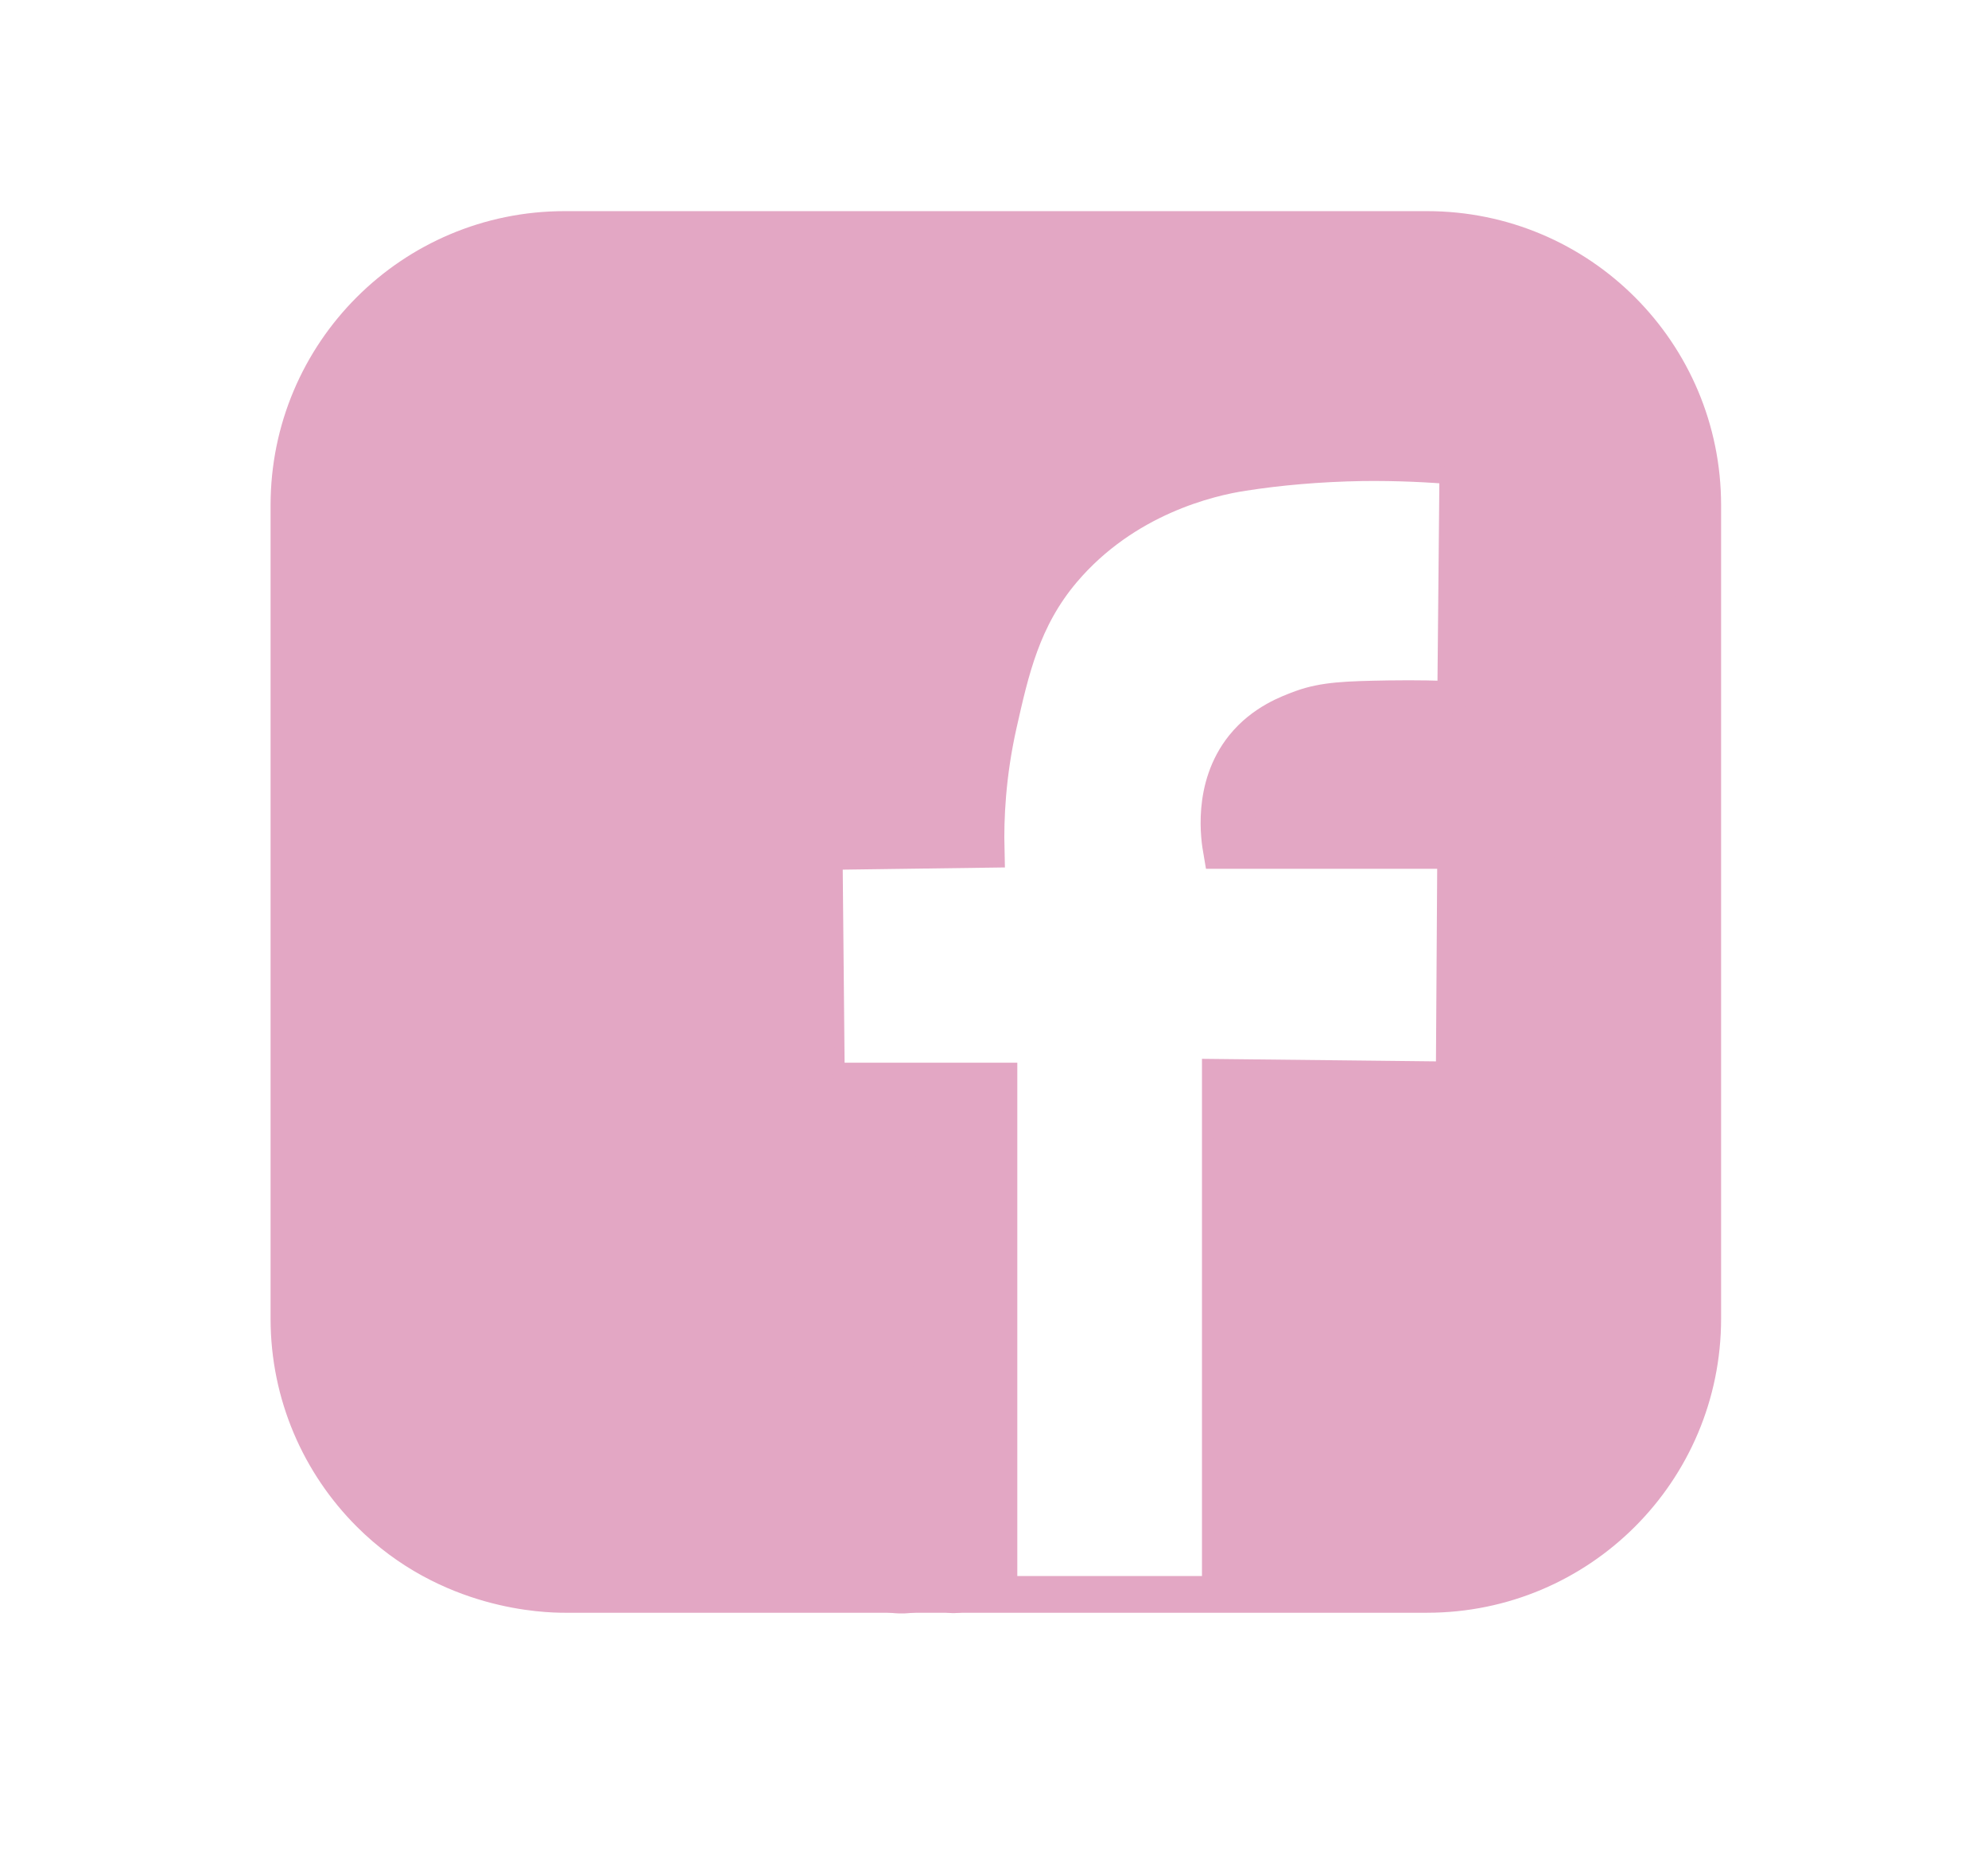<?xml version="1.0" encoding="UTF-8"?>
<svg id="Lag_3" data-name="Lag 3" xmlns="http://www.w3.org/2000/svg" viewBox="0 0 54.15 50.38">
  <defs>
    <style>
      .cls-1 {
        fill: #e3a7c4;
      }

      .cls-2 {
        fill: none;
        stroke: #e3a7c4;
        stroke-miterlimit: 10;
      }
    </style>
  </defs>
  <path class="cls-2" d="m38.87,43.42H15.38c-.5,0-3.16-.05-5.31-2.2-1.36-1.36-2.2-3.24-2.2-5.31V13.76c0-4.15,3.36-7.51,7.51-7.51h23.49c4.15,0,7.51,3.36,7.51,7.51v22.15c0,4.15-3.36,7.51-7.51,7.51Z"/>
  <path class="cls-2" d="m33.24,43.42c0-4.69,0-9.38,0-14.08,2.12.02,4.25.05,6.37.07l.04-6.25h-6.38c-.05-.29-.29-1.71.6-2.82.54-.67,1.24-.92,1.59-1.05.61-.22,1.21-.24,2.37-.26.75-.01,1.37,0,1.82.03.02-2.12.04-4.24.06-6.36-.79-.07-1.65-.11-2.59-.1-1.2.02-2.3.12-3.26.27-.93.14-3.23.68-4.91,2.66-1.11,1.31-1.42,2.73-1.75,4.19-.31,1.38-.36,2.58-.34,3.41-1.47.02-2.94.04-4.41.06.02,2.08.04,4.16.06,6.25h4.7v13.97"/>
  <path class="cls-1" d="m19.16,10.15c-3.15,1.93-5.72,4.74-7.21,8.12l4.66,1.26c-.17-1.51-.08-3.05.55-4.46.48-1.08.42-2.13-.39-3.03-1.28-1.44-3.39-1.05-4.68.13-1.07.98-1.95,2.22-2.76,3.41l4.57.6c-.96-2.34.34-4.68,2.77-4.72,3.25-.05,3.19-4.78,0-5-2.47-.17-5.11.5-6.92,2.25-2.1,2.03-2.25,4.95-2.06,7.68.37,5.26.9,10.76,3.88,15.28.74,1.13,2.21,1.6,3.42.9,1.12-.65,1.64-2.29.9-3.42-2.22-3.37-2.78-7.4-3.09-11.35-.12-1.55-.74-4.08.33-5.42.16-.2.81-.59,1.15-.7.88-.28,1.42-.3,2.4-.23v-5c-5.54.09-9.78,5.74-7.59,11.05.82,2,3.29,2.49,4.57.6.29-.43.58-.84.91-1.24.15-.19.31-.37.47-.55.12-.14.24-.27.37-.4.45-.43.05-.39-1.21.13l-1.1-.64.15.16-.39-3.03c-.98,2.22-1.5,4.55-1.23,6.98.12,1.11.69,2.1,1.84,2.41.98.27,2.38-.15,2.82-1.15,1.16-2.64,2.95-4.82,5.42-6.33,2.74-1.68.23-6-2.52-4.32h0Z"/>
  <path class="cls-1" d="m17.48,28.95v.97h5v-.13c-.04.22-.07.44-.1.66-.18.39-.21.47-.09.23l.25-.6c.12-.32.15-.64.18-.99.03-.3,0-.61,0-.91-.02-.72-.02-1.44,0-2.17.04-1.44.16-2.88.35-4.32l-.09.66c.03-.23.06-.46.1-.69.1-.69.12-1.3-.25-1.93-.3-.52-.9-1.01-1.49-1.15-.64-.15-1.36-.11-1.93.25-.51.33-1.06.87-1.15,1.49-.23,1.56-.42,3.14-.5,4.72-.03.69-.05,1.39-.05,2.08s.09,1.36.01,2.02l.09-.66c-.07.25-.03.18.11-.22-.07.14-.14.28-.19.42-.17.39-.28.76-.24,1.21.11,1.3,1.07,2.56,2.5,2.5s2.5-1.1,2.5-2.5v-.97c0-1.31-1.15-2.56-2.5-2.5s-2.5,1.1-2.5,2.5h0Z"/>
  <path class="cls-1" d="m22.49,23.2c3.22,0,3.22-5,0-5s-3.22,5,0,5h0Z"/>
  <path class="cls-1" d="m24.37,23.2c3.22,0,3.22-5,0-5s-3.22,5,0,5h0Z"/>
  <path class="cls-1" d="m26.87,20.07v-4.79c0-.79.05-1.68-.37-2.4-.47-.81-1.36-1.42-2.31-1.41-1.64,0-2.84,1.48-3.99,2.47-1.03.89-2.11,1.74-3,2.77-3.93,4.59-4.06,11.51-3.47,17.21l4.91-.66c-.87-2.22-1.45-4.53-1.6-6.92-.16-2.57-.25-4.97-1.28-7.36-.85-1.97-4.15-1.39-4.57.6-.9,4.29-1.8,8.59-2.7,12.88h4.82c-.62-1.53.04-3.57.13-5.17.12-1.97.07-3.94-.09-5.9-.13-1.52-1.51-2.97-3.16-2.41-2.95.99-2.15,3.79-2.28,6.19s-.63,4.63-.37,6.96,1.05,5.23,3.39,6.3c1.19.54,2.48.45,3.76.44s2.56-.03,3.84-.04c3.22-.03,3.22-5.03,0-5-1.7.02-3.41.06-5.12.05-.92,0-.2.28-.11.27-.07.01-.36-.64-.39-.71-.27-.64-.38-1.37-.42-2.06-.08-1.59.14-3.17.3-4.75.09-.84.16-1.68.15-2.52,0-.42-.03-.84-.06-1.26-.02-.16-.03-.32-.04-.48-.06.2-.04.17.06-.1l-.64,1.1.15-.16-1.1.64.22-.07-3.16-2.41c.18,2.1.21,4.21.06,6.32s-.72,4.15.07,6.08c.42,1.04,1.22,1.84,2.41,1.84,1.05,0,2.19-.77,2.41-1.84.9-4.29,1.8-8.59,2.7-12.88l-4.57.6c.79,1.83.49,4.1.69,6.05.26,2.42.79,4.77,1.68,7.04.45,1.16,1.43,1.99,2.74,1.79,1.12-.17,2.3-1.2,2.17-2.46-.37-3.58-.45-7.24.58-10.73.44-1.48,1.1-2.7,2.22-3.78s2.47-2.39,3.73-3.27l-1.26.34.2-.02-1.77-.73.16.18-.73-1.77c.25,1.91.03,3.99.03,5.92,0,3.22,5,3.22,5,0h0Z"/>
  <path class="cls-1" d="m22.22,34.71c3.22,0,3.22-5,0-5s-3.22,5,0,5h0Z"/>
  <path class="cls-1" d="m22.88,34.27c3.22,0,3.22-5,0-5s-3.22,5,0,5h0Z"/>
  <path class="cls-1" d="m20.38,32.66c.01,1.23.01,2.46,0,3.69,0,.28,0,.55-.01.83,0,.1-.02.21-.01.32-.04-.6.1-.54.04-.33-.11.38.2-.37.28-.46.51-.64,1.55-1.02,2.33-.5.47.31.25.22.13.1-.1-.11-.21-.21-.31-.32l-.1-.11c-.17-.2-.13-.15.12.16-.01-.06-.14-.2-.17-.24-.14-.2-.26-.42-.38-.63-.05-.09-.09-.18-.13-.26-.03-.06-.26-.5-.05-.11s0-.04-.03-.12c-.05-.14-.1-.28-.14-.43-.13-.43-.21-.87-.3-1.31-.1-.53.06.59.01.09-.03-.26-.07-.55-.11-.8s-.07-.48-.15-.72c-.3-.87-.8-1.68-1.61-2.16-.89-.52-1.88-.62-2.88-.42-1.18.24-2.33.93-3.42,1.43-.74.34-1.45.76-1.88,1.49-.51.88-.54,1.85-.36,2.82.27,1.44,1.27,2.6,2.42,3.45.46.34.95.6,1.47.84.39.17.78.33,1.17.49.12.05.24.1.36.14.09.04.59.24.16.06s0,0,.06.04c.12.06.24.12.36.18.1.05.19.11.29.17.08.05.48.35.12.07s-.02,0,.04.06c.05.04.09.09.13.14.13.14.06.06-.2-.26.02.05.09.16.13.21.11.23.08.14-.11-.26.03.08.05.16.06.25.28,1.28,1.84,2.15,3.08,1.75,1.34-.44,2.05-1.71,1.75-3.08s-1.28-2.41-2.42-3.15c-.34-.22-.7-.39-1.06-.55s-.7-.3-1.06-.44c-.12-.05-.24-.1-.36-.14-.16-.06-.58-.32.02.01-.41-.22-.83-.42-1.23-.66-.45-.27.34.31.1.08-.08-.08-.18-.16-.26-.24-.03-.03-.14-.18-.19-.21.24.32.29.38.14.17l-.07-.12-.07-.12c-.11-.24-.09-.16.09.22,0-.04-.07-.25-.08-.27-.11-.39.03.22.03.25v-.13c0,.45-.18.84-.51,1.17-.06.06-.49.29-.15.15.1-.04.19-.09.29-.13.32-.15.63-.29.95-.44.21-.1.42-.19.63-.29.16-.07.32-.14.48-.22.21-.1.23.02-.18.08.07-.01.22-.07.29-.1l.15-.04c-.42.04-.5.05-.23.03-.28-.06-.46-.05-.72-.22-.29-.26-.37-.32-.24-.19.13.14.07.05-.2-.26-.31-.53-.15-.41-.08-.18.03.11.05.22.07.33.04.16.05.49-.03-.27,0,.09.02.19.03.28.09.69.18,1.38.37,2.06.29,1.07.74,2.17,1.39,3.08,1.01,1.44,2.45,2.91,4.39,2.46,1.14-.26,1.95-1.1,2.32-2.19.22-.64.22-1.33.23-1.99.02-1.35.02-2.7,0-4.06s-1.14-2.56-2.5-2.5-2.51,1.1-2.5,2.5h0Z"/>
  <path class="cls-1" d="m18.89,38.83c-.27.05-.2.04.21-.02-.1,0-.2,0-.3,0-.1,0-.2-.01-.3-.02.41.06.48.06.21.02-.4-.1-.82-.19-1.22-.27-.57-.11-1.16-.22-1.74-.2-.21,0-.41.03-.62.05-.11.01-.53-.03-.61.03.25,0,.48.06.69.2-.22-.13-.17-.08.15.15-.28-.22-.54-.47-.84-.65s-.64-.34-.98-.43c-.09-.02-.18-.04-.27-.06-.25-.07-.19-.03.2.11.3.25.35.28.16.1-.07-.07-.14-.15-.2-.23-.17-.2-.14-.16.1.14-.06-.08-.12-.17-.18-.25-.24-.34-.43-.7-.62-1.07-.11-.24-.09-.19.06.17-.04-.1-.08-.19-.11-.29-.03-.08-.05-.15-.07-.23-.05-.26-.05-.16.03.3,0-.08,0-.16,0-.24,0,.3-.06.58-.21.84-.51.77-1.19,1.06-2.02.87.1.02.2.05.29.09-.37-.16-.42-.18-.15-.05l.33.16c.22.11.44.21.67.32.44.21.89.42,1.33.63,1.78.84,3.55,1.69,5.33,2.53.62.29,1.25.44,1.93.25.58-.16,1.21-.61,1.49-1.15.59-1.11.36-2.82-.9-3.42-1.72-.82-3.44-1.63-5.16-2.45-.83-.4-1.66-.79-2.5-1.19-.6-.28-1.15-.52-1.81-.61-.98-.13-1.93.19-2.65.87-1.82,1.7-.74,4.57.47,6.27.74,1.05,1.57,2.04,2.88,2.36.06.02.14.04.21.04.3.03-.46-.26-.21-.1.22.15-.24-.2-.22-.18.07.06.15.12.22.18.75.59,1.47.92,2.44,1.01.44.04.87-.04,1.3-.06.1,0,.21,0,.31,0,.46.02,0,.06-.12-.03.13.09.45.09.61.12,1.28.29,2.46.5,3.76.24s2.14-1.85,1.75-3.08c-.44-1.36-1.7-2.03-3.08-1.75h0Z"/>
  <path class="cls-1" d="m21,43.56c.58-.05,1.15-.02,1.73,0,.35.01-.46-.09-.12-.02.15.03.3.05.45.08.3.06.59.14.88.23,1.42.44,3.34-.8,3.16-2.41-.1-.9-.2-1.8-.3-2.7-.09-.8-.21-1.61-.21-2.42s.15-1.63.11-2.45c-.05-.98-.22-1.97-.55-2.9-.44-1.23-1.72-2.18-3.08-1.75-1.21.39-2.22,1.76-1.75,3.08.14.39.23.78.34,1.19.13.5-.03-.52.01.03.01.18.03.35.03.53.02.82-.13,1.63-.11,2.46.04,1.64.33,3.31.51,4.94l3.16-2.41c-1.37-.42-2.85-.6-4.27-.48-1.3.11-2.56,1.07-2.5,2.5.06,1.26,1.1,2.62,2.5,2.5h0Z"/>
  <path class="cls-1" d="m37.05,43.19c.65-.39,1.17-.95,1.54-1.61.21-.37.36-.75.62-1.09l-.39.51c.13-.16.27-.3.43-.43l-.51.39c.2-.15.4-.27.63-.36l-.6.25c.19-.07.38-.13.58-.16l-.66.09c.19-.03.39-.04.58-.02l-.66-.09c.1.02.19.04.29.08l-.6-.25c.06.03.11.06.16.1l-.51-.39.06.07-.39-.51.04.08-.25-.6.02.09-.09-.66v.11c.03-.22.06-.44.09-.66l-.03.1.25-.6-.05.1.39-.51c-.32.4-.78.72-1.17,1.06-.43.37-.85.74-1.28,1.11-.75.65-.88,1.87-.52,2.73s1.29,1.57,2.28,1.54c1.76-.06,3.46-.38,5.04-1.17,1.37-.67,2.66-1.88,3.32-3.27.41-.87.71-1.77.72-2.75,0-.81-.27-1.63-.85-2.21-.64-.64-1.46-.81-2.32-.89s-1.71.06-2.49.36c-.45.18-.89.36-1.29.64-.29.2-.56.42-.89.57l.6-.25c-.13.05-.26.08-.4.1l.66-.09c-.46.04-.91-.05-1.36-.03-.75.03-1.51.19-2.14.6-.81.53-1.25,1.25-1.56,2.15-.17.5-.32,1-.48,1.49-.4,1.24.47,2.78,1.75,3.08,1.37.31,2.64-.41,3.08-1.75.19-.59.35-1.2.59-1.77l-.25.6c.03-.07.07-.14.12-.2l-.39.51c.04-.06.09-.11.15-.16l-.51.39c.09-.07.17-.12.27-.16l-.6.25c.14-.05.28-.09.43-.11l-.66.09c.34-.04.68,0,1.02.02.52.03,1.07-.02,1.57-.18.85-.27,1.45-.88,2.25-1.23l-.6.25c.29-.12.58-.2.89-.25l-.66.09c.36-.05.7-.05,1.06,0l-.66-.09c.12.02.22.04.34.08l-.6-.25.09.06-.9-.9.07.09-.25-.6.04.11-.09-.66c.02.2,0,.4-.02.6l.09-.66c-.05.32-.13.62-.25.92l.25-.6c-.16.37-.36.71-.6,1.04l.39-.51c-.28.35-.59.66-.94.94l.51-.39c-.42.32-.88.57-1.36.78l.6-.25c-.69.28-1.41.45-2.15.55l.66-.09c-.42.05-.83.08-1.25.1l1.77,4.27c.77-.67,1.63-1.3,2.33-2.04.84-.89,1.18-2.1.7-3.25-.38-.89-1.2-1.59-2.17-1.77-1.55-.3-3.03.21-4.23,1.19-.45.37-.83.86-1.1,1.37-.19.34-.34.7-.57,1.02l.39-.51c-.07.08-.14.15-.22.23l.51-.39c-.06.05-.12.08-.18.12-1.12.67-1.63,2.28-.9,3.42s2.22,1.62,3.42.9h0Z"/>
  <path class="cls-1" d="m38.66,39.5c.2-2.29.24-4.59.11-6.88l-2.5,2.5c2.18-.03,4.37-.05,6.55-.06l-.66-4.91c-1.01.4-2.01.8-3.02,1.19-.73.29-1.44.53-2.05,1.05-.81.7-1.19,1.89-.86,2.92s1.28,1.84,2.41,1.84c.95,0,1.9,0,2.85,0,.46,0,.92,0,1.37,0,.21,0,.42.01.63,0,.27.02.18,0-.26-.04-.25-.08-.47-.21-.67-.38.69.73,1.84.89,2.73.52s1.5-1.27,1.54-2.28c.04-1.17-.07-2.33-.24-3.49s-.39-2.68-1.3-3.55c-.85-.8-2.01-1.07-3.1-.61-.56.23-1.01.64-1.32,1.16-.09.14-.15.32-.21.47-.15.35-.17.4-.06.13.08-.19.09-.22.04-.1-.1.16-.2.33-.29.5-.13.26.33-.37.13-.16-.07.07-.12.14-.19.21s-.33.27-.01.03.05-.04-.03,0-.38.2-.01.02,0-.03-.1,0c-1.28.28-2.15,1.84-1.75,3.08.44,1.35,1.7,2.04,3.08,1.75.92-.2,1.82-.75,2.46-1.44.32-.35.62-.73.86-1.14.07-.12.14-.25.2-.38.11-.24.21-.48.31-.73-.07.25-.2.47-.38.67l-1.1.64.11-.03h-1.33c-.66-.22-1.08-.62-1.26-1.21.03.12.07.24.1.36.05.18.09.37.13.55s.08.37.11.56c.01.07.12.81.07.41s.03.35.04.42c.02.19.03.38.04.57.02.44.02.88,0,1.32l4.27-1.77c-1.07-1.13-2.6-1.04-4.02-1.04-1.15,0-2.29,0-3.44,0l2.41,1.84-.03-.11v1.33c-.05.39-.61,1.08-1.08,1.17.17-.03.37-.15.53-.21l.98-.39c.68-.27,1.36-.54,2.04-.81,1.17-.46,1.97-1.42,1.79-2.74-.16-1.21-1.2-2.18-2.46-2.17-2.18.02-4.37.04-6.55.06-1.3.02-2.57,1.13-2.5,2.5.12,2.29.09,4.59-.11,6.88-.11,1.31,1.23,2.56,2.5,2.5,1.45-.07,2.38-1.1,2.5-2.5h0Z"/>
  <path class="cls-1" d="m45.13,28.57c.12-1.38,0-2.76-.02-4.14-.01-.65.03-1.29.05-1.94.01-.31-.09.45,0-.03.03-.16.06-.33.1-.49.09-.36.2-.71.34-1.06l-4.57.6c.05.08.1.16.14.25.08.17.06.11-.07-.17.03,0,.13.54.14.54-.05,0-.05-.58,0,0,.01.16.02.32.02.48.01.83-.03,1.66-.06,2.49-.07,1.73-.16,3.45-.25,5.18-.05.87.51,1.73,1.24,2.16.8.47,1.72.41,2.52,0,1.37-.7,1.86-2.27,1.82-3.71-.04-1.15-.12-2.3-.18-3.44s-.16-2.27-.14-3.41c0-.3.02-.6.05-.89-.06.59.08-.31.1-.42.18-.91.23-1.67.05-2.58-.24-1.24-1.88-2.2-3.08-1.75-2.1.79-3.54,2.58-3.57,4.88-.02,1.31,1.17,2.56,2.5,2.5s2.48-1.1,2.5-2.5c.01-.28,0-.22-.05.18.02-.11.05-.21.08-.31-.16.34-.18.4-.06.15.04-.07.08-.14.13-.21.1-.15.06-.09-.15.19.07-.08.15-.16.23-.23-.3.22-.34.26-.12.11.24-.12.19-.11-.16.05l-3.08-1.75c-.03-.32-.04-.33-.04-.04.04-.28.04-.32,0-.14-.07.24-.11.5-.15.75-.1.59-.17,1.18-.19,1.78-.04.98.04,1.96.09,2.94s.1,1.99.16,2.98c.02.43.06.87.07,1.3,0,.41-.03.27.05-.05-.07.26-.03.2.11-.18.13-.21.3-.38.5-.53l3.76,2.16c.1-1.88.2-3.76.27-5.64s.16-3.9-.85-5.64c-.5-.87-1.51-1.33-2.49-1.19-1.05.14-1.7.84-2.08,1.79-1.14,2.89-.4,5.99-.65,8.99-.11,1.31,1.23,2.56,2.5,2.5,1.45-.06,2.38-1.1,2.5-2.5h0Z"/>
  <path class="cls-1" d="m45.19,17.97v-1.5c0-.46-.03-.94.02-1.39l-.09.66c0-.05.02-.1.04-.15l-.25.6s.04-.09.07-.13l-.39.51s.04-.05.07-.07l-.51.39s.05-.03.08-.05l-.6.25s.06-.02.09-.02l-.66.09s.06,0,.09,0l-.66-.09s.09.02.14.04l-.6-.25s.09.05.13.08l-.51-.39s.07.07.11.11l-.39-.51s.06.09.08.15l-.25-.6c.04.09.06.19.07.29l-.09-.66c.06.5.03,1.03.03,1.53,0,.54.01,1.07.02,1.61,0,.65.27,1.31.73,1.77.43.43,1.15.76,1.77.73s1.32-.24,1.77-.73.74-1.09.73-1.77c0-.78-.02-1.56-.03-2.34,0-.55,0-1.11-.15-1.64-.3-1.03-1.09-1.92-2.15-2.2-1.23-.33-2.66.14-3.28,1.3-.3.55-.37.93-.43,1.55-.01.17,0,.33-.01.5v2.33c0,.64.27,1.32.72,1.77s1.15.76,1.77.73,1.32-.24,1.77-.73.73-1.09.73-1.77h0Z"/>
  <path class="cls-1" d="m46.08,15.02c1.03-3.34-1.34-7.45-4.54-8.6-1.48-.53-3.24-.49-4.79-.43-1.74.06-3.49.29-5.2.65-1.28.27-2.14,1.85-1.75,3.08.44,1.36,1.7,2.03,3.08,1.75.33-.07.66-.13.99-.19.15-.03.29-.05.44-.07.05,0,.52-.07.22-.03-.33.04.34-.04.33-.04.15-.02.3-.03.44-.04.3-.03.59-.05.89-.07.63-.04,1.26-.05,1.9-.04.32,0,.65.01.97.03.13,0,.26.02.39.03.49.03-.28-.08.01,0,.12.03.25.05.38.09.06.02.47.14.16.03s.08.07.13.08c.26.09-.3-.31.01,0,.05.05.53.51.51.54,0,0-.29-.41-.05-.07.09.13.17.25.26.38.13.21.24.43.36.65.14.26-.14-.45,0,0,.03.12.07.23.1.35.02.09.02.27.07.35-.08-.12-.02-.48-.04-.13,0,.04-.02.62,0,.2.03-.39-.06.12-.08.19-.39,1.25.46,2.78,1.75,3.08,1.36.31,2.66-.41,3.08-1.75h0Z"/>
  <path class="cls-1" d="m32.48,6.47c-4.52-.35-9.06-.3-13.58.14-1.3.13-2.56,1.06-2.5,2.5.06,1.25,1.11,2.63,2.5,2.5,4.52-.44,9.06-.48,13.58-.14,1.31.1,2.56-1.22,2.5-2.5-.06-1.44-1.1-2.39-2.5-2.5h0Z"/>
  <path class="cls-1" d="m20.18,6.13c-1.43,0-2.87.04-4.3.14-1.61.11-3.66-.03-4.62,1.53-.86,1.38-.39,3.24.7,4.35s2.5,1.46,3.92,1.74c2.7.53,5.45.63,8.19.38,1.41-.13,2.85-.29,4.19-.77,1.04-.38,2.2-1.05,3.15-1.09l-.66-4.91c-4.21,1.2-7.69,4.88-8.34,9.26-.2,1.33.33,2.69,1.75,3.08,1.18.32,2.87-.4,3.08-1.75.06-.38.13-.76.23-1.14.06-.21.13-.41.19-.61.03-.1.15-.36.04-.12.18-.39.39-.77.62-1.13.09-.14.19-.29.29-.43-.19.26.1-.12.17-.2.26-.29.53-.57.82-.82.13-.11.26-.23.39-.33-.25.19.14-.08.23-.14.8-.52,1.15-.65,1.86-.85,2.65-.76,2.22-5.01-.66-4.91-1.66.06-3.02.73-4.48,1.27-1.33.48-2.64.6-4.03.68-1.5.09-3.03.08-4.53-.1-.66-.08-1.32-.21-1.98-.37-.18-.04-.73-.27-.91-.25.05,0,.08.03.1.08.34.44.34.98,0,1.61l-.9.9c-.31.17-.86.18-.23.16.3,0,.6-.05.89-.08.54-.04,1.07-.08,1.61-.1,1.07-.05,2.15-.08,3.23-.08,1.35,0,2.5-1.15,2.5-2.5s-1.14-2.5-2.5-2.5h0Z"/>
  <path class="cls-1" d="m27.08,17.95c.04-.15.08-.29.13-.44-.12.33,0,.03.09-.13.02-.04.28-.41.13-.22s.15-.15.18-.18c.06-.06.44-.4.12-.13.12-.1.25-.19.38-.28.35-.27.72-.53,1.02-.86s.62-.72.79-1.13c.13-.31-.24.27-.02.03s-.35.21-.01,0c.63-.38,1.22-.78,1.88-1.1.04-.02.46-.22.25-.12s.22-.09.26-.1c.34-.13.68-.25,1.03-.35.31-.09.62-.17.94-.24.16-.04.32-.07.47-.1-.02,0,.67-.11.39-.07-.25.03.22-.02.27-.02.16-.01.32-.03.48-.04.36-.02.73-.03,1.09-.02.32,0,.64.03.97.06.75.06-.25-.06.18.02.2.04.4.07.6.11,1.28.25,2.76-.36,3.08-1.75.28-1.24-.37-2.81-1.75-3.08-3.69-.72-7.4-.25-10.78,1.39-.72.35-1.41.76-2.06,1.23-.47.34-.87.66-1.22,1.12-.15.19-.3.38-.41.6-.2.38.17-.08-.04.11-.06.05-.44.41-.11.14-.2.17-.42.32-.63.48-.37.28-.7.56-.99.92-.71.84-1.22,1.77-1.51,2.83-.35,1.26.43,2.78,1.75,3.08s2.7-.4,3.08-1.75h0Z"/>
  <path class="cls-1" d="m39.76,11.13c-.18,1.23-.13,2.26.07,3.48.03.18.06.36.09.54.02.12.04.24.06.36l-.04-.3c.08.08.02.59.01.7,0,.17-.02.34-.04.52-.16,1.64-.24,3.27-.2,4.92.04,1.31,1.12,2.56,2.5,2.5s2.54-1.1,2.5-2.5c-.04-1.59.02-3.17.18-4.74.1-.95.01-1.83-.15-2.78-.03-.18-.06-.36-.09-.54-.11-.61.03.56,0-.05-.01-.18-.03-.36-.03-.54,0-.16.08-.96-.03-.23.1-.69.11-1.3-.25-1.93-.3-.52-.9-1.01-1.49-1.15-1.19-.27-2.87.36-3.08,1.75h0Z"/>
  <path class="cls-1" d="m36.22,20.68c-.09-.39-.3-.75-.6-1.03l-.88,2.13c.9-.06,1.8-.09,2.71-.09.43,0,.85,0,1.28.02.22,0,.43.02.65.04.2.02-.27-.07.08.02.11.03.23.05.34.09.63.18,1.39-.22,1.54-.87.16-.69-.21-1.31-.87-1.54-1.23-.42-2.59-.59-3.89-.46-.86.09-1.53.41-2.19.95-.55.44-1.18,1.09-1.2,1.83s.57,1.31,1.29,1.36c.33.02.66-.03.99-.05.66-.04,1.33-.09,1.99-.13s1.37-.09,2.05-.13,1.46.02,2.05-.35c.55-.34.82-1.06.6-1.68-.15-.41-.42-.76-.76-1.04-.63-.51-1.4-.82-2.22-.77-.65.04-1.28.55-1.25,1.25.03.64.55,1.29,1.25,1.25.06,0,.13,0,.19,0,.28-.01-.14-.05,0,0,.06.02.12.03.18.05.03,0,.06.02.09.03.09.03.06.02-.08-.03.05-.05.37.32.14.07.05.06.11.12.17.17.05.05.04.05,0-.02-.16-.19-.2-.43-.11-.73l.32-.55c.1-.08.21-.14.32-.18.21-.02.25-.03.12-.02-.13,0-.26.02-.38.03-.28.02-.56.04-.83.05-.53.03-1.07.07-1.6.1s-1.07.07-1.6.1c-.26.02-.51.03-.77.05-.28.02-.59.07-.86.04l.88.37-.04-.04.37.88c0,.21-.05.38-.18.53l.07-.08c.08-.09.17-.19.26-.28.08-.08.16-.14.24-.22.07-.06.05-.05-.04.03.04-.03.09-.06.13-.09.11-.07.22-.14.33-.2-.2.1.06,0,.13-.02.25-.07-.15,0,.13-.02.12,0,.24-.02.35-.02.24,0,.47,0,.71,0,.12,0,.24.01.35.02.06,0,.36.04.14.01.51.07,1.01.2,1.49.36l.66-2.41c-.92-.27-1.93-.26-2.88-.26s-1.89.03-2.84.09c-.51.03-.94.29-1.14.77-.19.44-.11,1.03.26,1.37.1.1.09.08-.01-.04-.06-.16-.07-.17-.03-.04.15.64.91,1.08,1.54.87.66-.21,1.04-.86.87-1.54h0Z"/>
  <path class="cls-1" d="m35.63,21.49c1.61,0,1.61-2.5,0-2.5s-1.61,2.5,0,2.5h0Z"/>
  <path class="cls-1" d="m35.38,23.34c1.61,0,1.61-2.5,0-2.5s-1.61,2.5,0,2.5h0Z"/>
  <path class="cls-1" d="m36.76,23.19c.06-.05.13-.08.19-.13.2-.14-.27.11.02,0,.1-.02.05-.02-.14.01.04,0,.08,0,.12,0,.31,0-.23-.06,0,0l-.55-2.09-.09.1c-.36.4-.5,1.04-.2,1.51s.84.68,1.41.57c.32-.06-.27.01.06-.01.07,0,.13-.01.2-.01.18-.01.36-.01.54-.01.35,0,.7,0,1.06,0,.16,0,.32,0,.48,0,.08,0,.15,0,.23,0,.15,0-.24-.07-.02,0,.07.02.35.12.03,0,.14.06.27.12.42.18.22.08.46.12.69.11.65-.03,1.28-.55,1.25-1.25-.03-.65-.55-1.28-1.25-1.25-.27.01.27.07.01,0l.14.06c-.08-.03-.15-.07-.23-.1-.19-.08-.37-.14-.58-.18-.43-.07-.85-.07-1.28-.07-.81,0-1.62-.02-2.42.13l1.22,2.09.09-.1c.61-.68.4-1.85-.55-2.09-.71-.18-1.53-.09-2.12.36-.27.21-.48.41-.57.75-.08.3-.05.7.13.96.33.51,1.15.87,1.71.45h0Z"/>
  <path class="cls-1" d="m39.94,22.72l.35-.46,1.71.45.12.38-1.88,1.08c-.23-.14-.35-.33-.39-.56-.02-.12-.02-.1-.02.06-.01.11-.01.22-.02.33-.02.23.06-.27-.02.12-.03.13-.05.26-.09.39l2.46.33c0-.31,0-.63,0-.94h-2.5c.1,1.16.17,2.33.19,3.49,0,.25,0,.5,0,.74,0,.12,0,.24-.01.35,0,.04-.03.38-.02.24s-.04.2-.05.24c-.02.11-.05.22-.09.33-.02.05-.04.11-.06.16.05-.1.05-.12.01-.04-.07.11-.13.23-.21.35l2.28.96c.17-.62.34-1.24.51-1.86s-.16-1.24-.72-1.47c-.6-.25-1.2,0-1.56.51-.06.09-.12.18-.18.26l2.33.63c.15-1.14.15-2.29,0-3.43-.08-.65-.51-1.28-1.25-1.25s-1.19.55-1.25,1.25c-.09,1.1.08,2.2.23,3.29.09.65.95,1.06,1.54.87.71-.23.97-.84.87-1.54-.06-.43-.1-.71-.14-1.22-.04-.47-.04-.94,0-1.41h-2.5c.15,1.14.15,2.29,0,3.43-.07.52.43,1.1.92,1.21.57.13,1.09-.1,1.41-.57.06-.09.12-.18.18-.26l-2.28-.96c-.17.62-.34,1.24-.51,1.86s.16,1.24.72,1.47,1.21.01,1.56-.51c.67-.99.77-2.22.76-3.38-.01-1.26-.08-2.51-.19-3.76-.06-.65-.53-1.28-1.25-1.25-.68.03-1.25.55-1.25,1.25,0,.31,0,.63,0,.94,0,.62.47,1.15,1.08,1.23s1.22-.29,1.37-.9c.25-.97.54-2.64-.62-3.16-.92-.42-1.76.09-1.88,1.08-.04.31.07.61.22.88.31.58,1.16.8,1.71.45.41-.26.66-.58.8-1.04.19-.62-.23-1.39-.87-1.54-.68-.15-1.33.2-1.54.87h0Z"/>
  <path class="cls-1" d="m40.65,21.27c1.61,0,1.61-2.5,0-2.5s-1.61,2.5,0,2.5h0Z"/>
  <path class="cls-1" d="m42.19,19.51c.16-1.43.23-2.86.23-4.3,0-.65-.57-1.28-1.25-1.25s-1.25.55-1.25,1.25c0,1.44-.07,2.87-.23,4.3-.03.3.16.68.37.88.22.22.57.38.88.37s.66-.12.88-.37c.24-.26.33-.54.37-.88h0Z"/>
  <path class="cls-1" d="m44.78,13.82l-.85.52c-.15.08-.26.19-.35.32-.11.12-.19.26-.22.43-.05.17-.06.33-.02.5,0,.17.06.32.15.46l.2.25c.16.15.34.26.55.32l.33.04c.23,0,.44-.06.63-.17l.85-.52c.15-.08.26-.19.35-.32.11-.12.19-.26.22-.43.05-.17.06-.33.02-.5,0-.17-.06-.32-.15-.46l-.2-.25c-.16-.15-.34-.26-.55-.32l-.33-.04c-.23,0-.44.06-.63.17h0Z"/>
  <path class="cls-1" d="m32.15,8.68c1.61,0,1.61-2.5,0-2.5s-1.61,2.5,0,2.5h0Z"/>
  <path class="cls-1" d="m40.89,19.77c1.61,0,1.61-2.5,0-2.5s-1.61,2.5,0,2.5h0Z"/>
  <path class="cls-1" d="m42.15,18.52c-.08-.97.05-1.93.16-2.9s.21-1.92.31-2.88c.07-.62-.53-1.15-1.08-1.23s-1.25.28-1.37.9c-.1.53-.21,1.06-.31,1.59-.11.56-.27,1.15-.22,1.73.06.65.53,1.28,1.25,1.25s1.24-.55,1.25-1.25c0-.38,0-.75.01-1.13,0-.16,0-.33,0-.49,0-.2,0-.07-.02.05l.02-.08c-.06.19-.18.33-.36.44.27-.2.48-.41.57-.75.08-.3.05-.7-.13-.96-.33-.52-1.15-.87-1.71-.45-.36.27-.62.55-.76.98-.08.26-.11.54-.11.81-.01.53,0,1.05-.01,1.58h2.5c-.01-.12,0-.24,0-.37,0-.09,0-.07-.01.07,0-.05.02-.1.03-.16.04-.24.09-.48.14-.72.1-.49.19-.98.29-1.47l-2.46-.33c-.1.96-.21,1.92-.31,2.88s-.24,1.93-.16,2.9c.06.65.54,1.28,1.25,1.25.63-.03,1.31-.55,1.25-1.25h0Z"/>
  <path class="cls-1" d="m40.03,10.28c-2.98-.36-6.04-.08-8.92.78-.65.19-1.05.88-.87,1.54s.89,1.07,1.54.87c2.69-.81,5.44-1.03,8.25-.69.67.08,1.25-.63,1.25-1.25,0-.74-.58-1.17-1.25-1.25h0Z"/>
  <path class="cls-1" d="m26.13,15.48c-.05.12-.03.09.05-.11-.02.04-.04.08-.07.12-.05.08-.1.16-.15.24-.09.13-.2.26-.29.4-.31.44-.46.9-.51,1.43-.04.38.21.76.49.98.32.24.7.32,1.09.22l.18-.05-1.41-1.84c-.57,1.18-.86,2.5-.69,3.82.04.33.11.65.37.88.21.19.44.31.72.34.65.09,1.15-.3,1.37-.9.1-.28.11-.58.11-.88,0-.05,0-.11,0-.16,0-.14,0-.11-.01.09,0,0,.12-.39.05-.16-.09.28.13-.29.16-.38.06-.18.09-.36.1-.55.03-.38-.06-.72-.24-1.05-.3-.58-1.16-.8-1.71-.45-.59.38-.77,1.09-.45,1.71-.06-.11-.09-.23-.1-.36v.07c.01-.34,0-.15-.02-.04-.05.13-.04.1.03-.07l-.13.3c-.04.09-.07.18-.1.27-.07.23-.09.49-.09.73,0,.08,0,.16,0,.24,0,.1,0,.05.03-.14,0,.05-.03.1-.05.15l2.46.33c-.03-.26-.05-.51-.05-.77,0-.13,0-.26.02-.39,0-.06.01-.11.02-.17.01-.17-.06.32,0,.03.04-.24.09-.48.17-.71.04-.12.08-.25.13-.37.08-.22-.08.16-.01.02.03-.06.06-.13.09-.2.22-.46.23-.97-.1-1.39-.31-.4-.82-.58-1.31-.45l-.18.05,1.58,1.21c-.05.43.02.09.03,0-.08.18-.1.23-.06.15.02-.03.03-.06.05-.09.08-.14.18-.27.27-.4.25-.34.44-.67.59-1.07.23-.61-.25-1.4-.87-1.54-.71-.16-1.3.21-1.54.87h0Z"/>
  <path class="cls-1" d="m26.13,22.72c1.61,0,1.61-2.5,0-2.5s-1.61,2.5,0,2.5h0Z"/>
  <path class="cls-1" d="m26.13,23.39c1.61,0,1.61-2.5,0-2.5s-1.61,2.5,0,2.5h0Z"/>
  <path class="cls-1" d="m25.17,23.2c1.61,0,1.61-2.5,0-2.5s-1.61,2.5,0,2.5h0Z"/>
  <path class="cls-1" d="m24.22,20.71l-1.2-.09c-.29-.02-.53-.01-.83.04-.26.04-.5.18-.74.28l.3-.13c-.07.03-.14.05-.22.06l.33-.04s-.07,0-.11,0l.33.04s-.05-.01-.07-.02c-.29-.11-.7-.03-.96.13s-.51.45-.57.75c-.07.32-.06.68.13.96s.43.46.75.57c.14.05.31.07.46.07s.33-.02.48-.06c.21-.06.41-.16.61-.25l-.3.13c.09-.04.18-.07.28-.08l-.33.04c.27-.02.55.02.82.04l.86.06c.31.02.67-.16.88-.37s.38-.57.37-.88-.12-.66-.37-.88-.54-.34-.88-.37h0Z"/>
  <path class="cls-1" d="m24.98,31.71s.02,0,.03,0l-.33.04s.04,0,.06,0l-.33-.04s.05.01.08.02l-.3-.13s.08.04.12.07l-.25-.2s.09.08.14.12c.1.08.2.17.31.24.01,0,.03.02.04.02,0,0,.01,0,.02,0,.1.05.21.09.32.13.17.05.33.06.5.02.17,0,.32-.06.46-.15.15-.08.26-.19.35-.32.11-.12.19-.26.22-.43l.04-.33c0-.23-.06-.44-.17-.63l-.2-.25c-.16-.15-.34-.26-.55-.32h0c.1.04.2.08.3.12-.04-.02-.08-.04-.11-.07l.25.2c-.16-.12-.3-.26-.46-.36-.02-.01-.04-.02-.06-.03-.04-.02-.24-.12-.35-.14-.29-.07-.5-.07-.78,0-.16.04-.3.11-.43.22-.14.09-.24.21-.32.35-.09.14-.14.3-.15.46-.04.17-.03.33.02.5l.13.3c.11.19.26.34.45.45l.3.13c.22.06.44.06.66,0h0Z"/>
  <path class="cls-1" d="m25.83,31.87c1.61,0,1.61-2.5,0-2.5s-1.61,2.5,0,2.5h0Z"/>
  <path class="cls-1" d="m26.23,31.75c1.61,0,1.61-2.5,0-2.5s-1.61,2.5,0,2.5h0Z"/>
  <path class="cls-1" d="m24.91,30.78c.05.58.03,1.16-.04,1.73l.04-.33c-.05.38-.13.75-.23,1.11-.09.31-.04.68.13.96.15.26.45.51.75.57.66.15,1.35-.2,1.54-.87.29-1.02.41-2.12.32-3.18-.03-.34-.12-.64-.37-.88-.22-.22-.57-.38-.88-.37s-.66.12-.88.37-.39.56-.37.88h0Z"/>
  <path class="cls-1" d="m24.89,34.46c-.04.53-.1,1.06-.17,1.59l.04-.33c-.09.66-.2,1.33-.34,1.98-.07.33-.05.66.13.96.15.26.45.51.75.57.62.14,1.4-.19,1.54-.87.26-1.29.45-2.59.55-3.9.02-.3-.16-.67-.37-.88s-.57-.38-.88-.37c-.72.03-1.2.55-1.25,1.25h0Z"/>
  <path class="cls-1" d="m24.87,37.24c-.04.75-.1,1.5-.2,2.25l.04-.33c-.08.55-.17,1.09-.28,1.63-.07.33-.05.66.13.96.15.26.45.51.75.57.62.14,1.4-.19,1.54-.87.28-1.39.46-2.8.53-4.21.03-.65-.6-1.28-1.25-1.25-.7.03-1.22.55-1.25,1.25h0Z"/>
  <path class="cls-1" d="m24.8,39.96c.02.91,0,1.81-.05,2.72-.02.31.15.67.37.88s.57.38.88.37c.71-.03,1.21-.55,1.25-1.25.05-.91.06-1.81.05-2.72,0-.32-.14-.65-.37-.88-.22-.22-.57-.38-.88-.37-.67.03-1.26.55-1.25,1.25h0Z"/>
  <path class="cls-1" d="m35.59,42.52c-.07-.7.1-1.38.14-2.08.02-.31-.15-.67-.37-.88s-.57-.38-.88-.37-.66.12-.88.37-.35.54-.37.88c-.04.69-.21,1.38-.14,2.08,0,.17.03.33.11.48.05.15.14.29.26.4.22.22.57.38.88.37s.66-.12.88-.37c.21-.23.4-.56.37-.88h0Z"/>
  <path class="cls-1" d="m35.67,40.34c-.05-.89-.02-1.78.08-2.66.04-.3-.17-.68-.37-.88-.22-.22-.57-.38-.88-.37s-.66.12-.88.37l-.2.25c-.11.19-.17.41-.17.63-.11.88-.13,1.77-.08,2.66.02.33.13.64.37.88.22.22.57.38.88.37s.66-.12.88-.37.39-.55.37-.88h0Z"/>
  <path class="cls-1" d="m35.71,36.95c-.03-1.22-.02-2.44,0-3.65.02-.65-.59-1.28-1.25-1.25s-1.23.55-1.25,1.25c-.03,1.22-.04,2.44,0,3.65.01.65.56,1.28,1.25,1.25s1.27-.55,1.25-1.25h0Z"/>
  <path class="cls-1" d="m35.64,32.41v-1.05c0-.17,0-.34,0-.51s0-.33-.05-.49c-.1-.34-.33-.63-.64-.81l.25.2-.03-.02.2.25v-.02c.03.1.07.2.11.3v-.03c0,.11.02.22.04.33-.02-.39-.1-.73-.4-1.03-.4-.39-1.1-.53-1.58-.2l1.71.45-.02-.02.17.63v-.03c-.06.21-.12.42-.17.63v-.03c-.46.19-.93.38-1.4.57.87.35,1.84.51,2.77.49.33,0,.65-.13.88-.37.22-.22.38-.57.37-.88s-.12-.66-.37-.88-.55-.37-.88-.37-.64,0-.95-.05l.33.04c-.51-.07-1.01-.2-1.49-.39l-.33-.04c-.17,0-.33.03-.48.11-.23.1-.48.28-.6.51s-.18.4-.18.67c0,.21.06.49.19.67.08.15.19.26.32.35.12.11.26.19.43.22.31.07.69.06.96-.13h.02c-.21.04-.42.1-.63.16h.02c-.21-.05-.42-.11-.63-.17l.02.02-.25-.2.02.02-.32-.55v.03c0-.11-.02-.22-.03-.33.01.21.04.41.12.6.12.28.31.5.58.66l-.25-.2.02.02-.2-.25v.03c-.03-.1-.07-.2-.11-.3v.03c0-.11-.02-.22-.04-.33.02.56,0,1.13,0,1.69,0,.32.14.66.37.88s.57.38.88.37.66-.12.88-.37.37-.55.37-.88h0Z"/>
  <path class="cls-1" d="m35.71,31.83l3.96.13c.65.02,1.28-.59,1.25-1.25-.03-.7-.55-1.23-1.25-1.25l-3.96-.13c-.65-.02-1.28.59-1.25,1.25.03.7.55,1.23,1.25,1.25h0Z"/>
</svg>